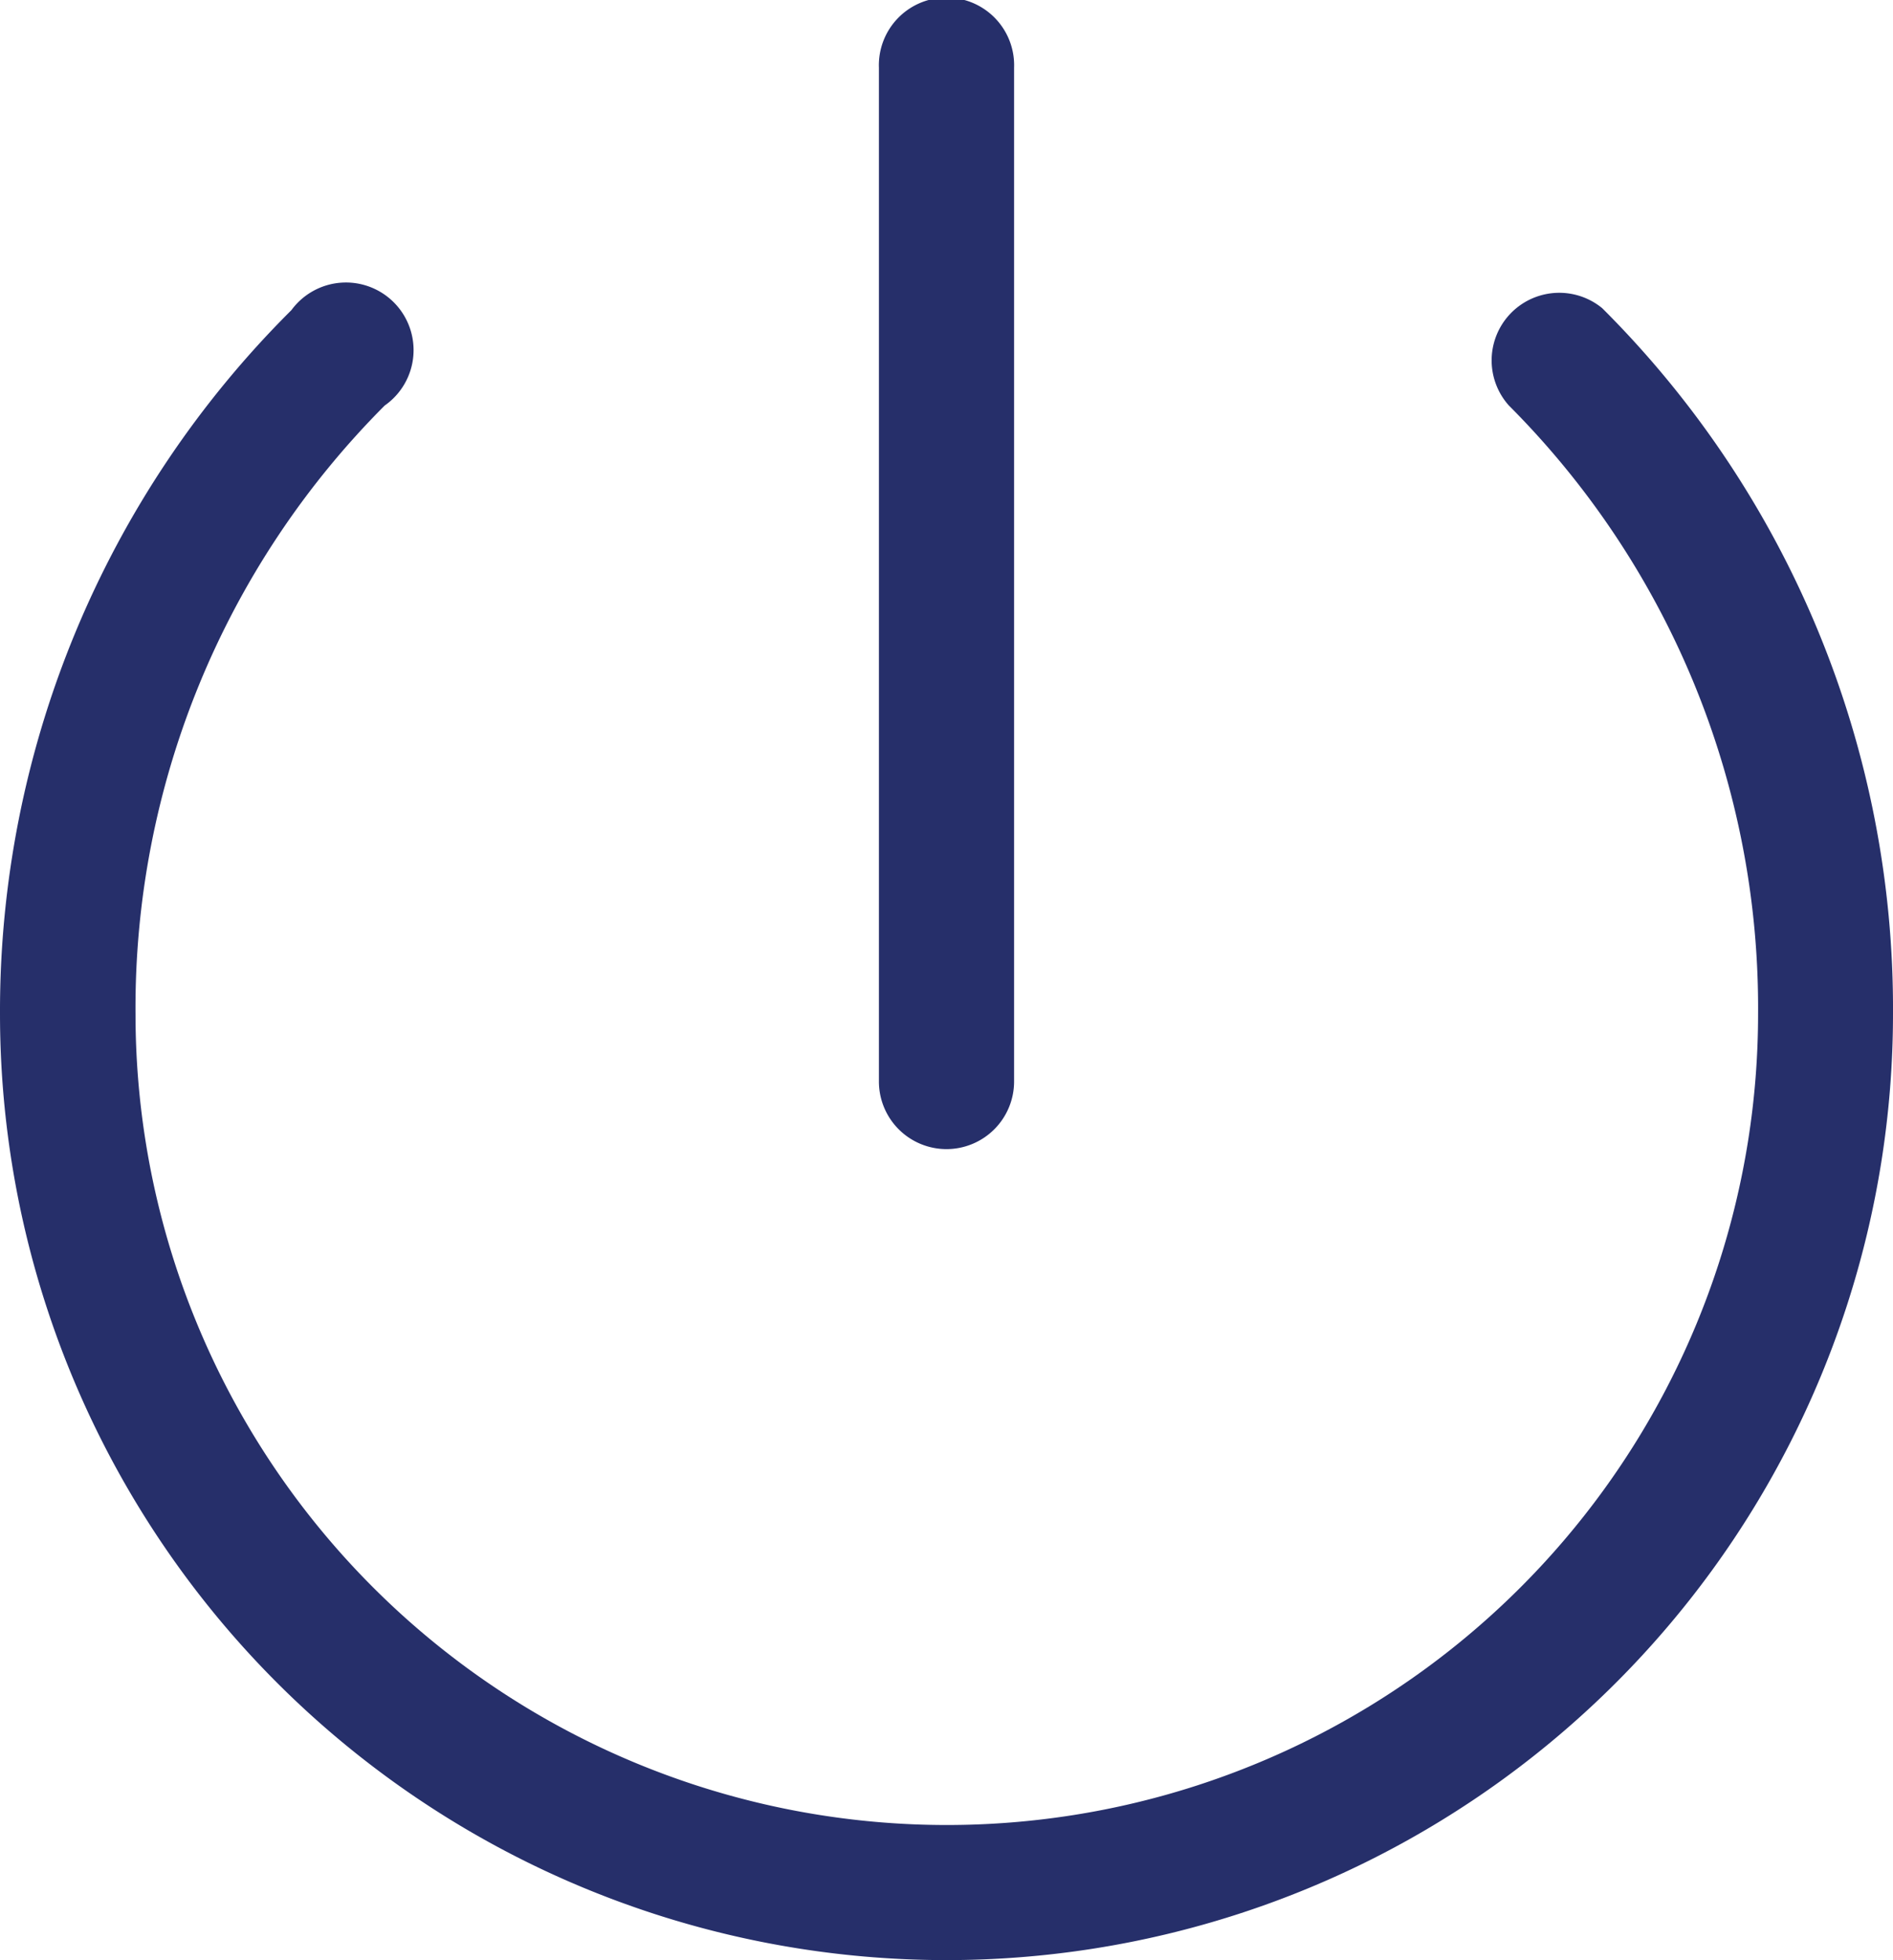 <svg xmlns="http://www.w3.org/2000/svg" width="22.029" height="22.816" viewBox="0 0 22.029 22.816">
  <g id="Layer_12" data-name="Layer 12" transform="translate(0)">
    <path id="Path_2721" data-name="Path 2721" d="M24.029,12.8A11.014,11.014,0,1,1,2,12.8a11.51,11.51,0,0,1,3.391-8.19A.787.787,0,1,1,6.477,5.72a9.921,9.921,0,0,0-2.9,7.081,9.441,9.441,0,1,0,18.882,0,9.921,9.921,0,0,0-2.9-7.081.787.787,0,0,1,1.086-1.133A11.51,11.51,0,0,1,24.029,12.8ZM13.014,14.375a.787.787,0,0,0,.787-.787V1.787a.787.787,0,1,0-1.573,0v11.8A.787.787,0,0,0,13.014,14.375Z" transform="translate(-2 -1)" fill="#262f6a"/>
  </g>
</svg>
